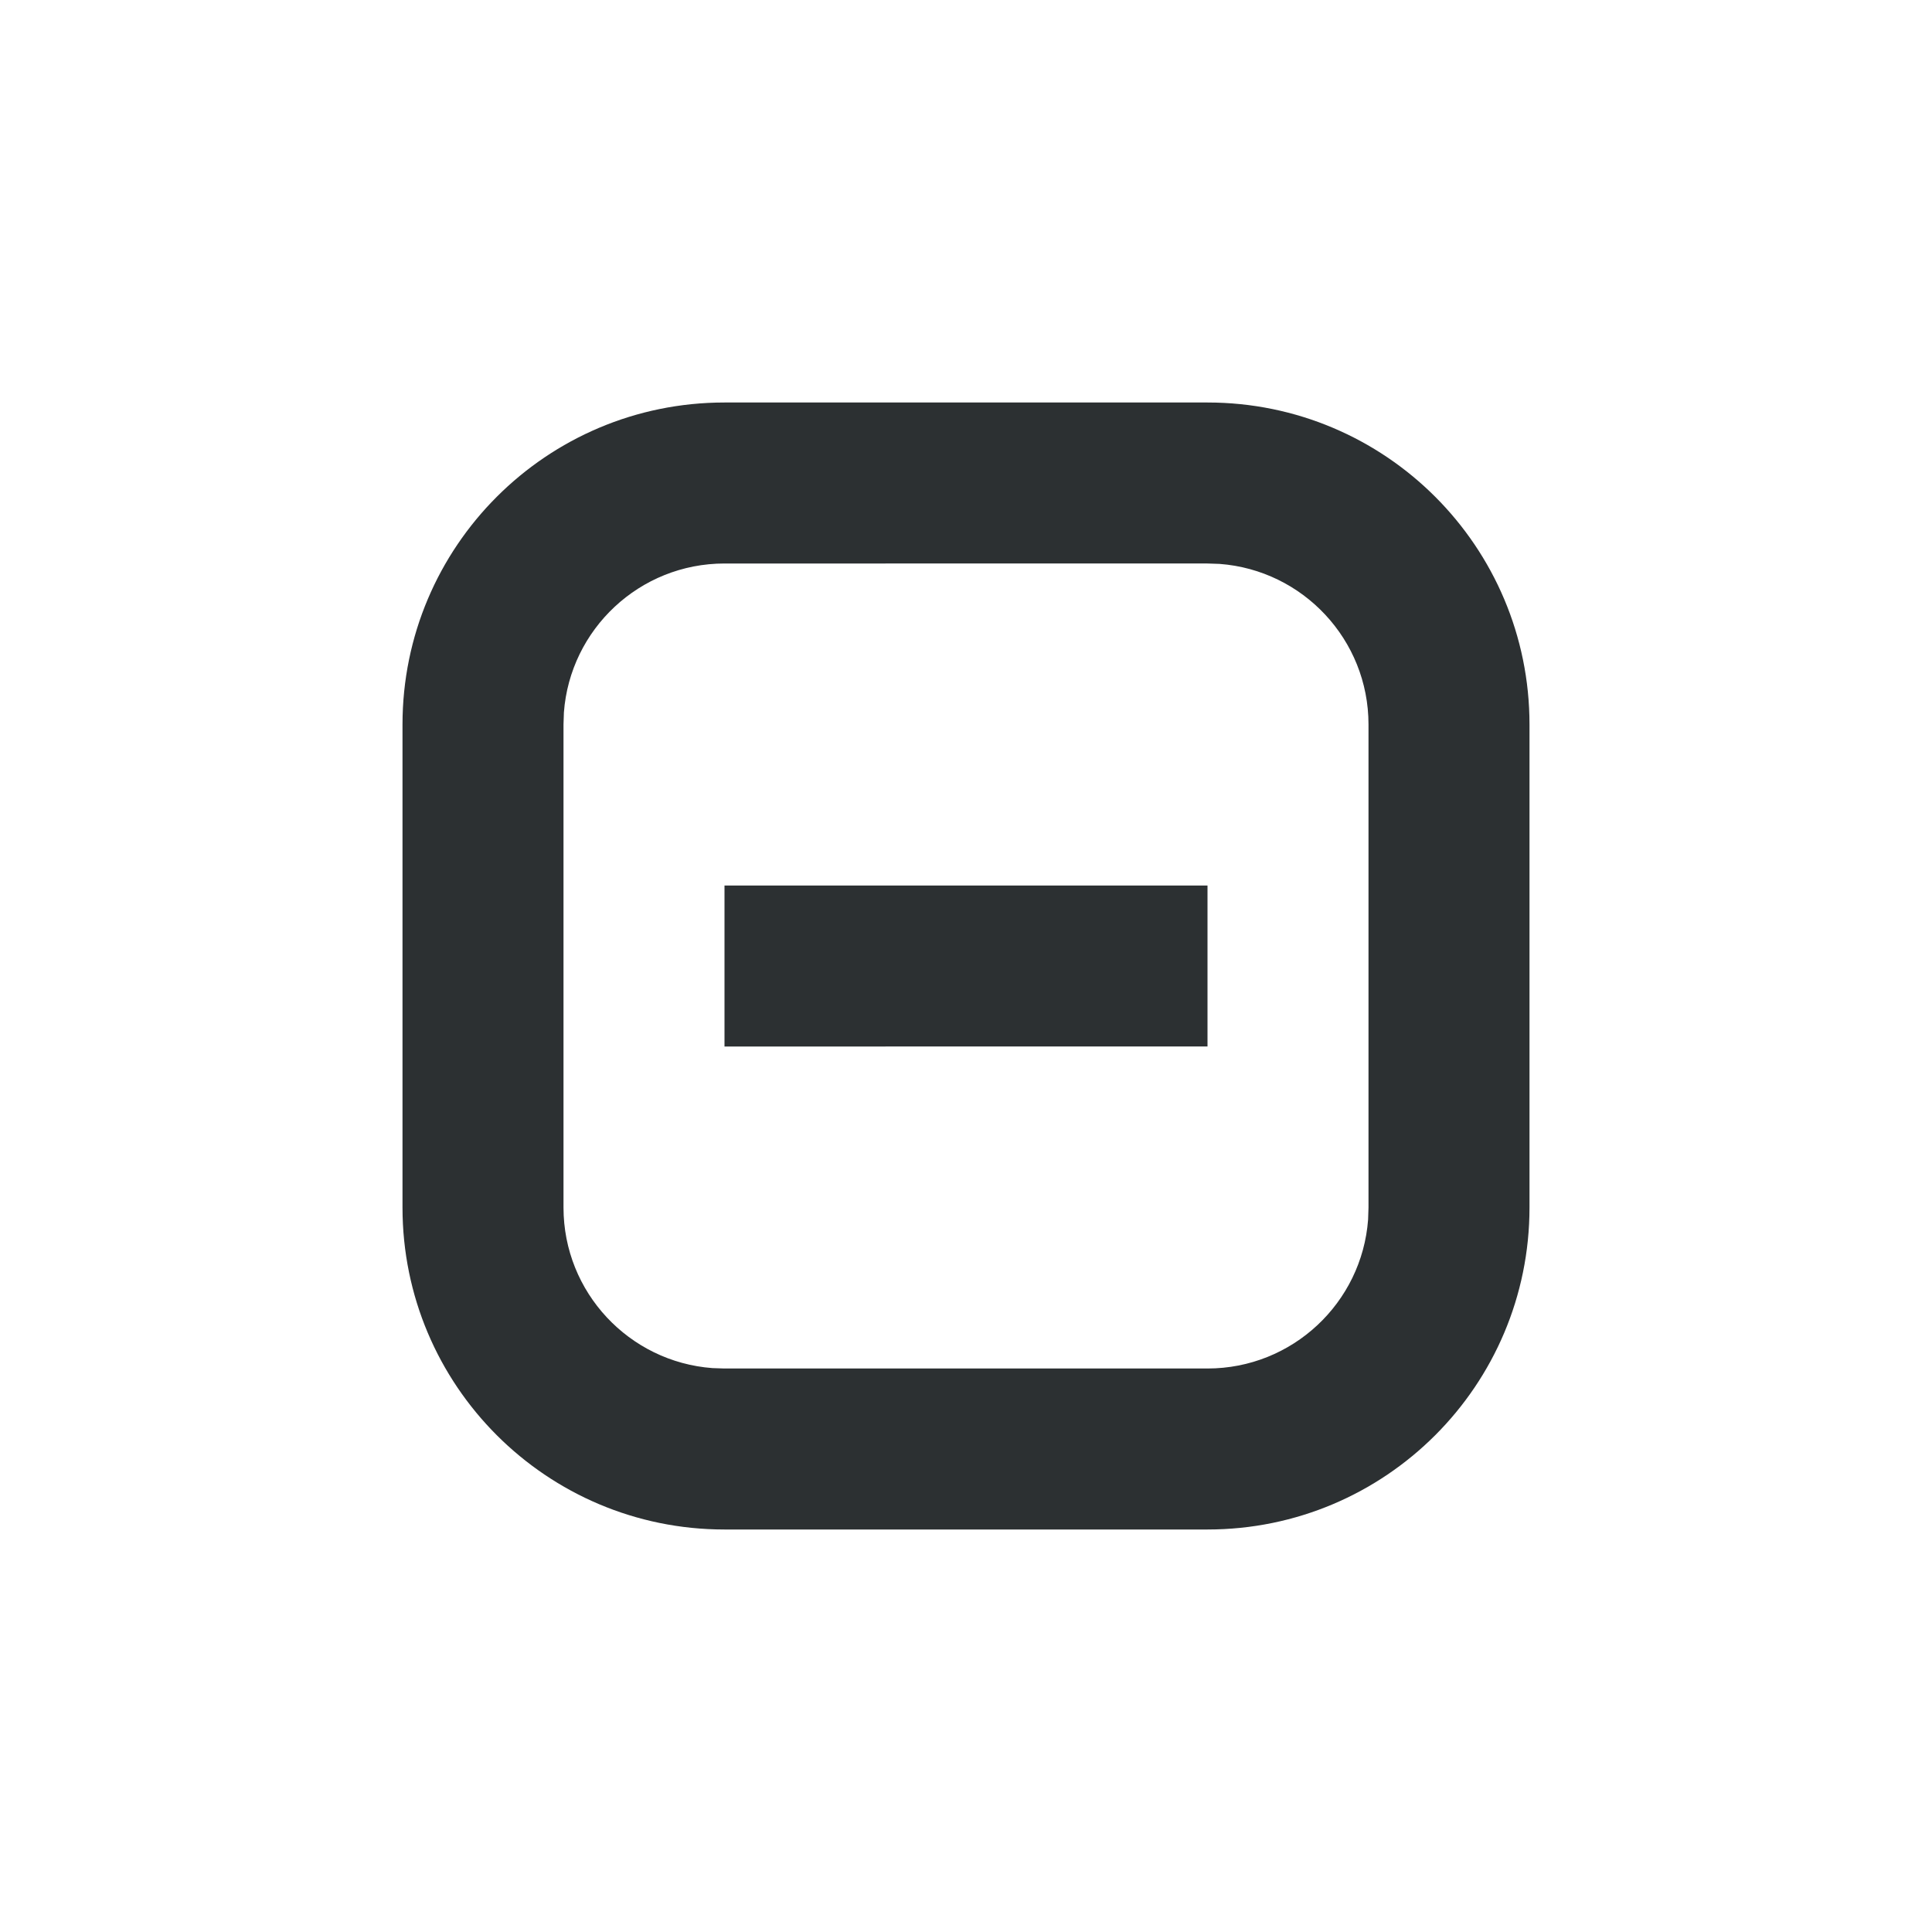 <svg xmlns="http://www.w3.org/2000/svg" width="24" height="24" viewBox="0 0 24 24">
    <g fill="none" fill-rule="evenodd">
        <g fill="#2C3032">
            <g>
                <g>
                    <path d="M15 5c2.21 0 4 1.79 4 4v6c0 2.21-1.79 4-4 4H9c-2.21 0-4-1.79-4-4V9c0-2.21 1.79-4 4-4h6zm0 2H9c-1.054 0-1.918.816-1.995 1.85L7 9v6c0 1.054.816 1.918 1.85 1.995L9 17h6c1.054 0 1.918-.816 1.995-1.85L17 15V9c0-1.054-.816-1.918-1.85-1.995L15 7zm0 4v2H9v-2h6z" transform="translate(-113 -443) translate(97 427) translate(16 16)"/>
                </g>
            </g>
        </g>
    </g>
</svg>
